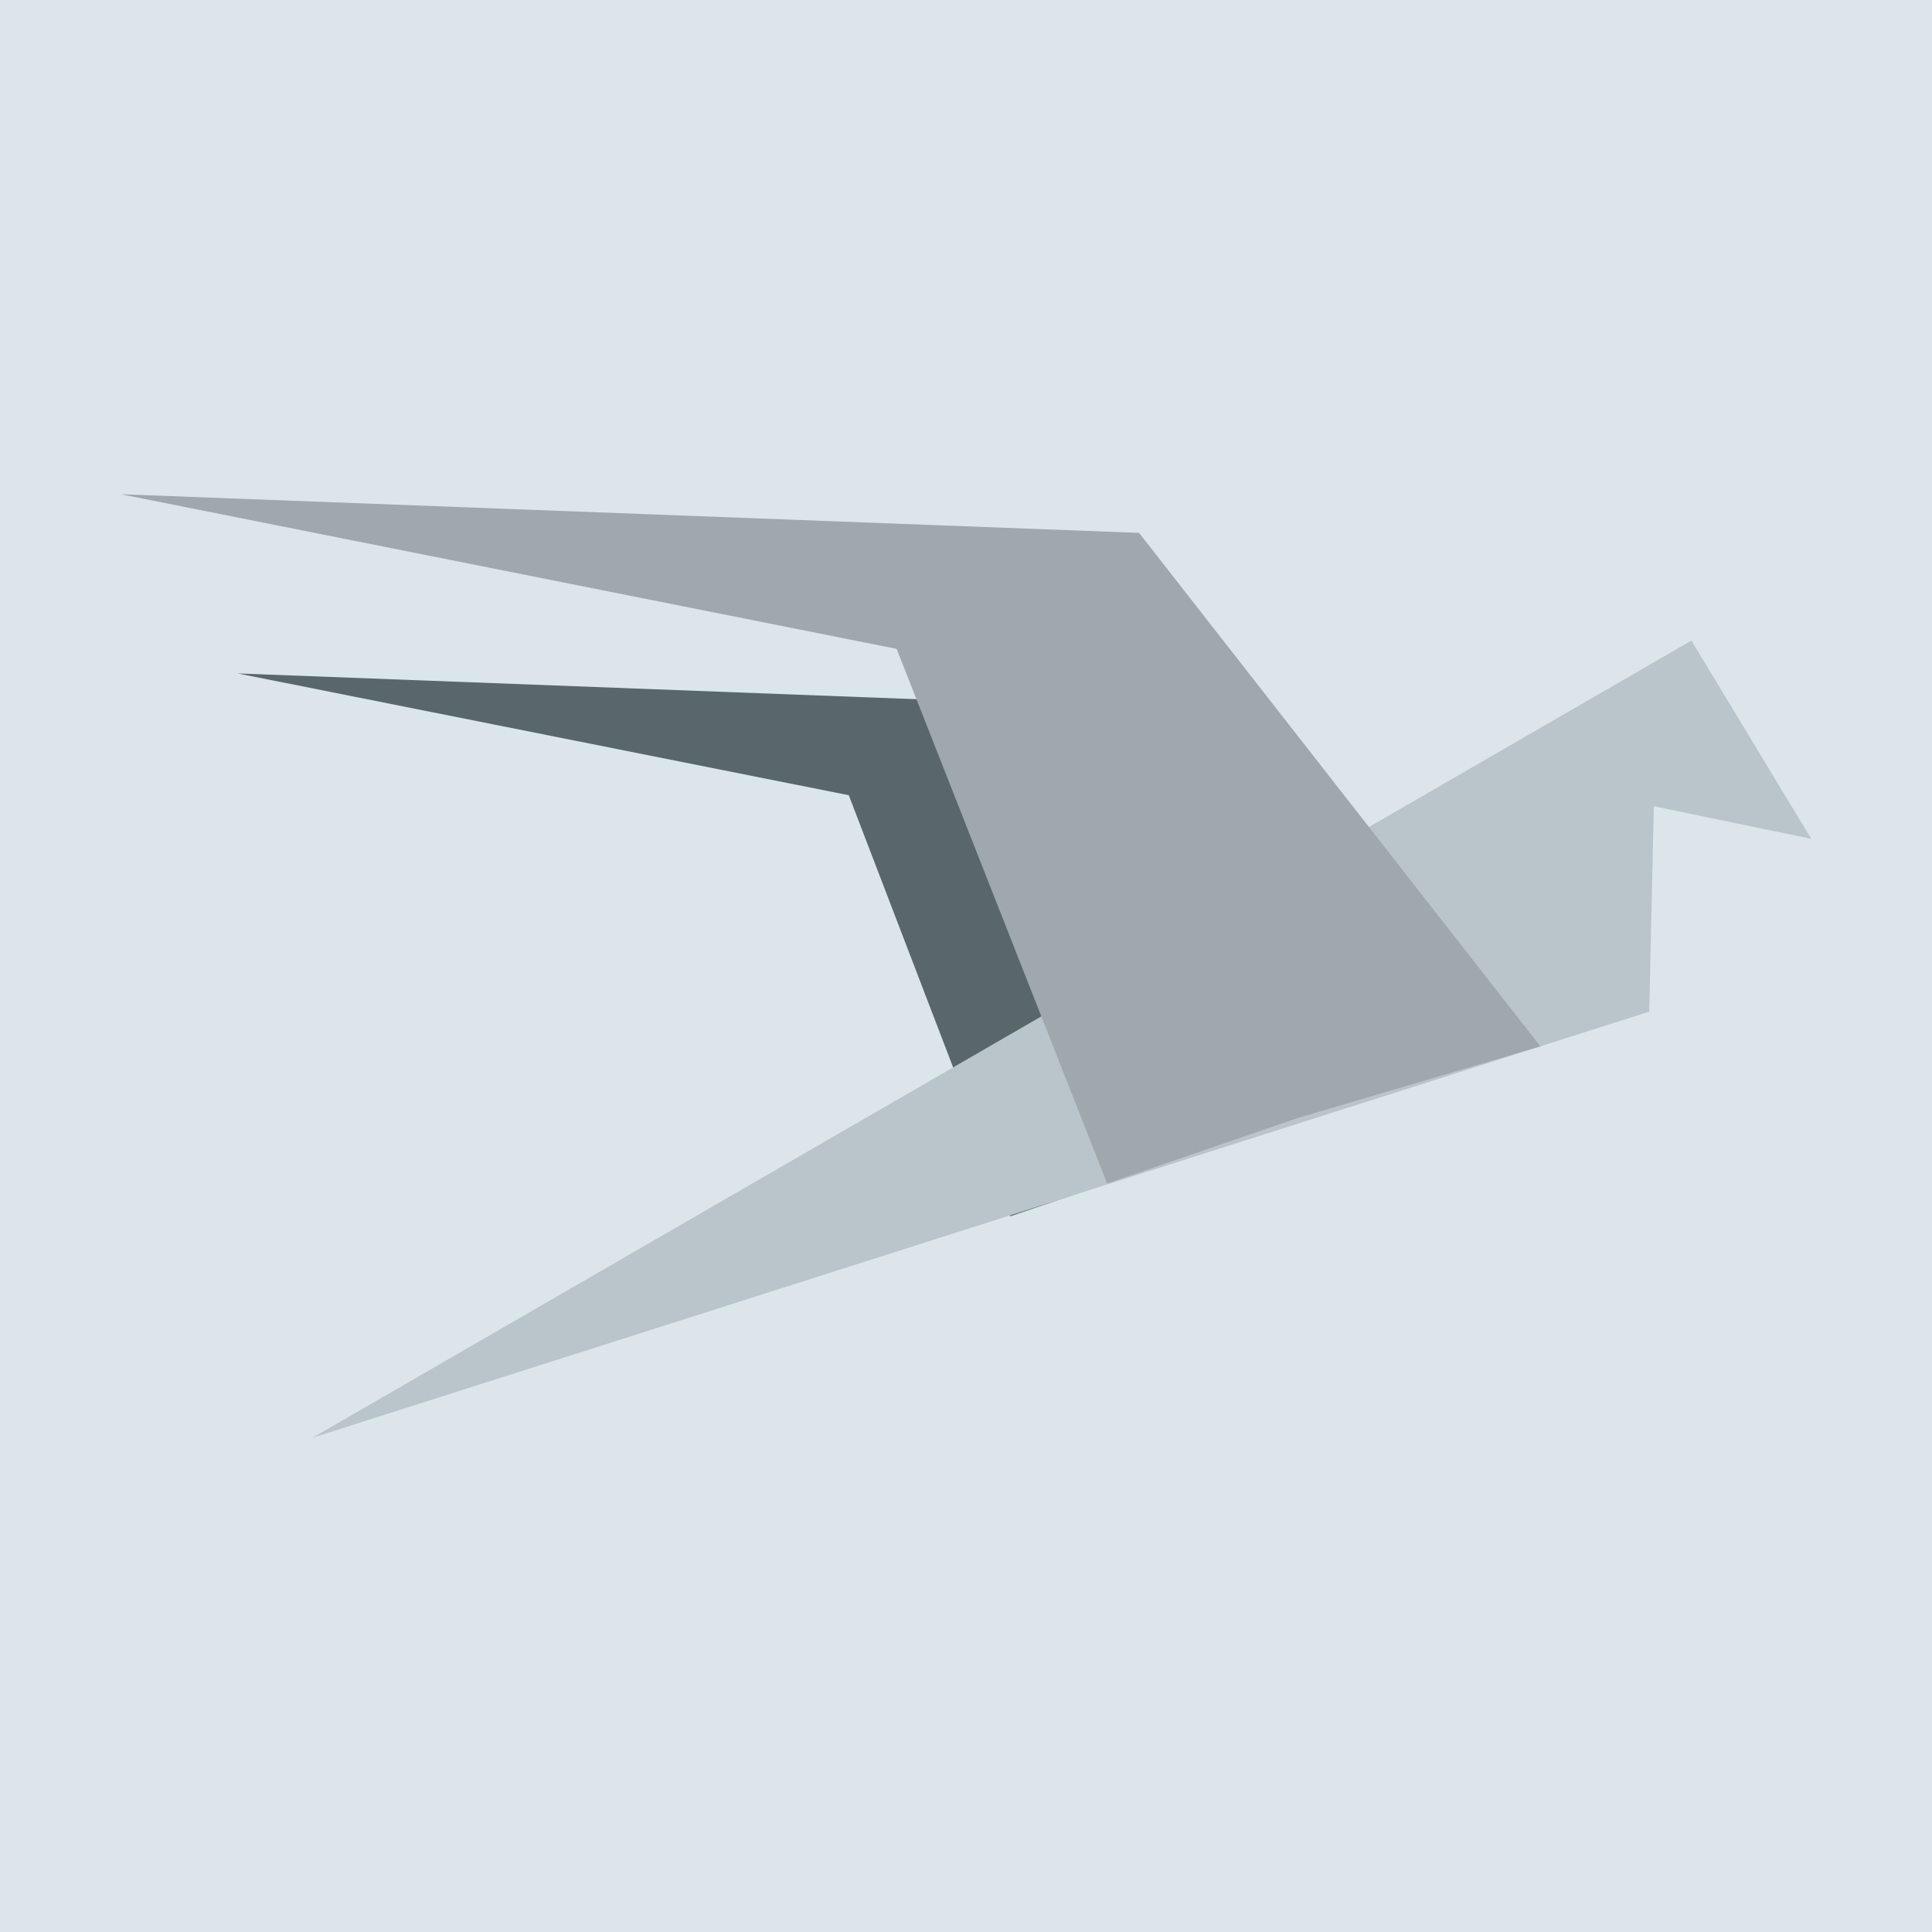 <?xml version="1.0" encoding="utf-8"?>
<!-- Generator: Adobe Illustrator 16.0.0, SVG Export Plug-In . SVG Version: 6.00 Build 0)  -->
<!DOCTYPE svg PUBLIC "-//W3C//DTD SVG 1.1//EN" "http://www.w3.org/Graphics/SVG/1.1/DTD/svg11.dtd">
<svg version="1.1" id="Layer_1" xmlns="http://www.w3.org/2000/svg" xmlns:xlink="http://www.w3.org/1999/xlink" x="0px" y="0px"
	 width="160px" height="160px" viewBox="0 0 160 160" enable-background="new 0 0 160 160" xml:space="preserve">
<rect fill="#DCE6EA" width="160" height="160"/>
<g>
	<polyline fill="#59676B" points="86.107,99.512 112.284,91.023 86.107,58.293 19.683,55.771 70.292,65.857 83.663,100.73 
		112.284,91.023 	"/>
	<polygon fill="#B9C5CB" points="25.875,119.07 140.075,53.05 150,69.469 136.963,66.771 136.582,83.781 	"/>
	<polyline fill="#9EA8AD" points="94.333,96.463 127.566,86.656 94.333,44.131 10,40.93 74.254,53.736 91.688,98.01 127.566,85.686 
			"/>
</g>
</svg>
